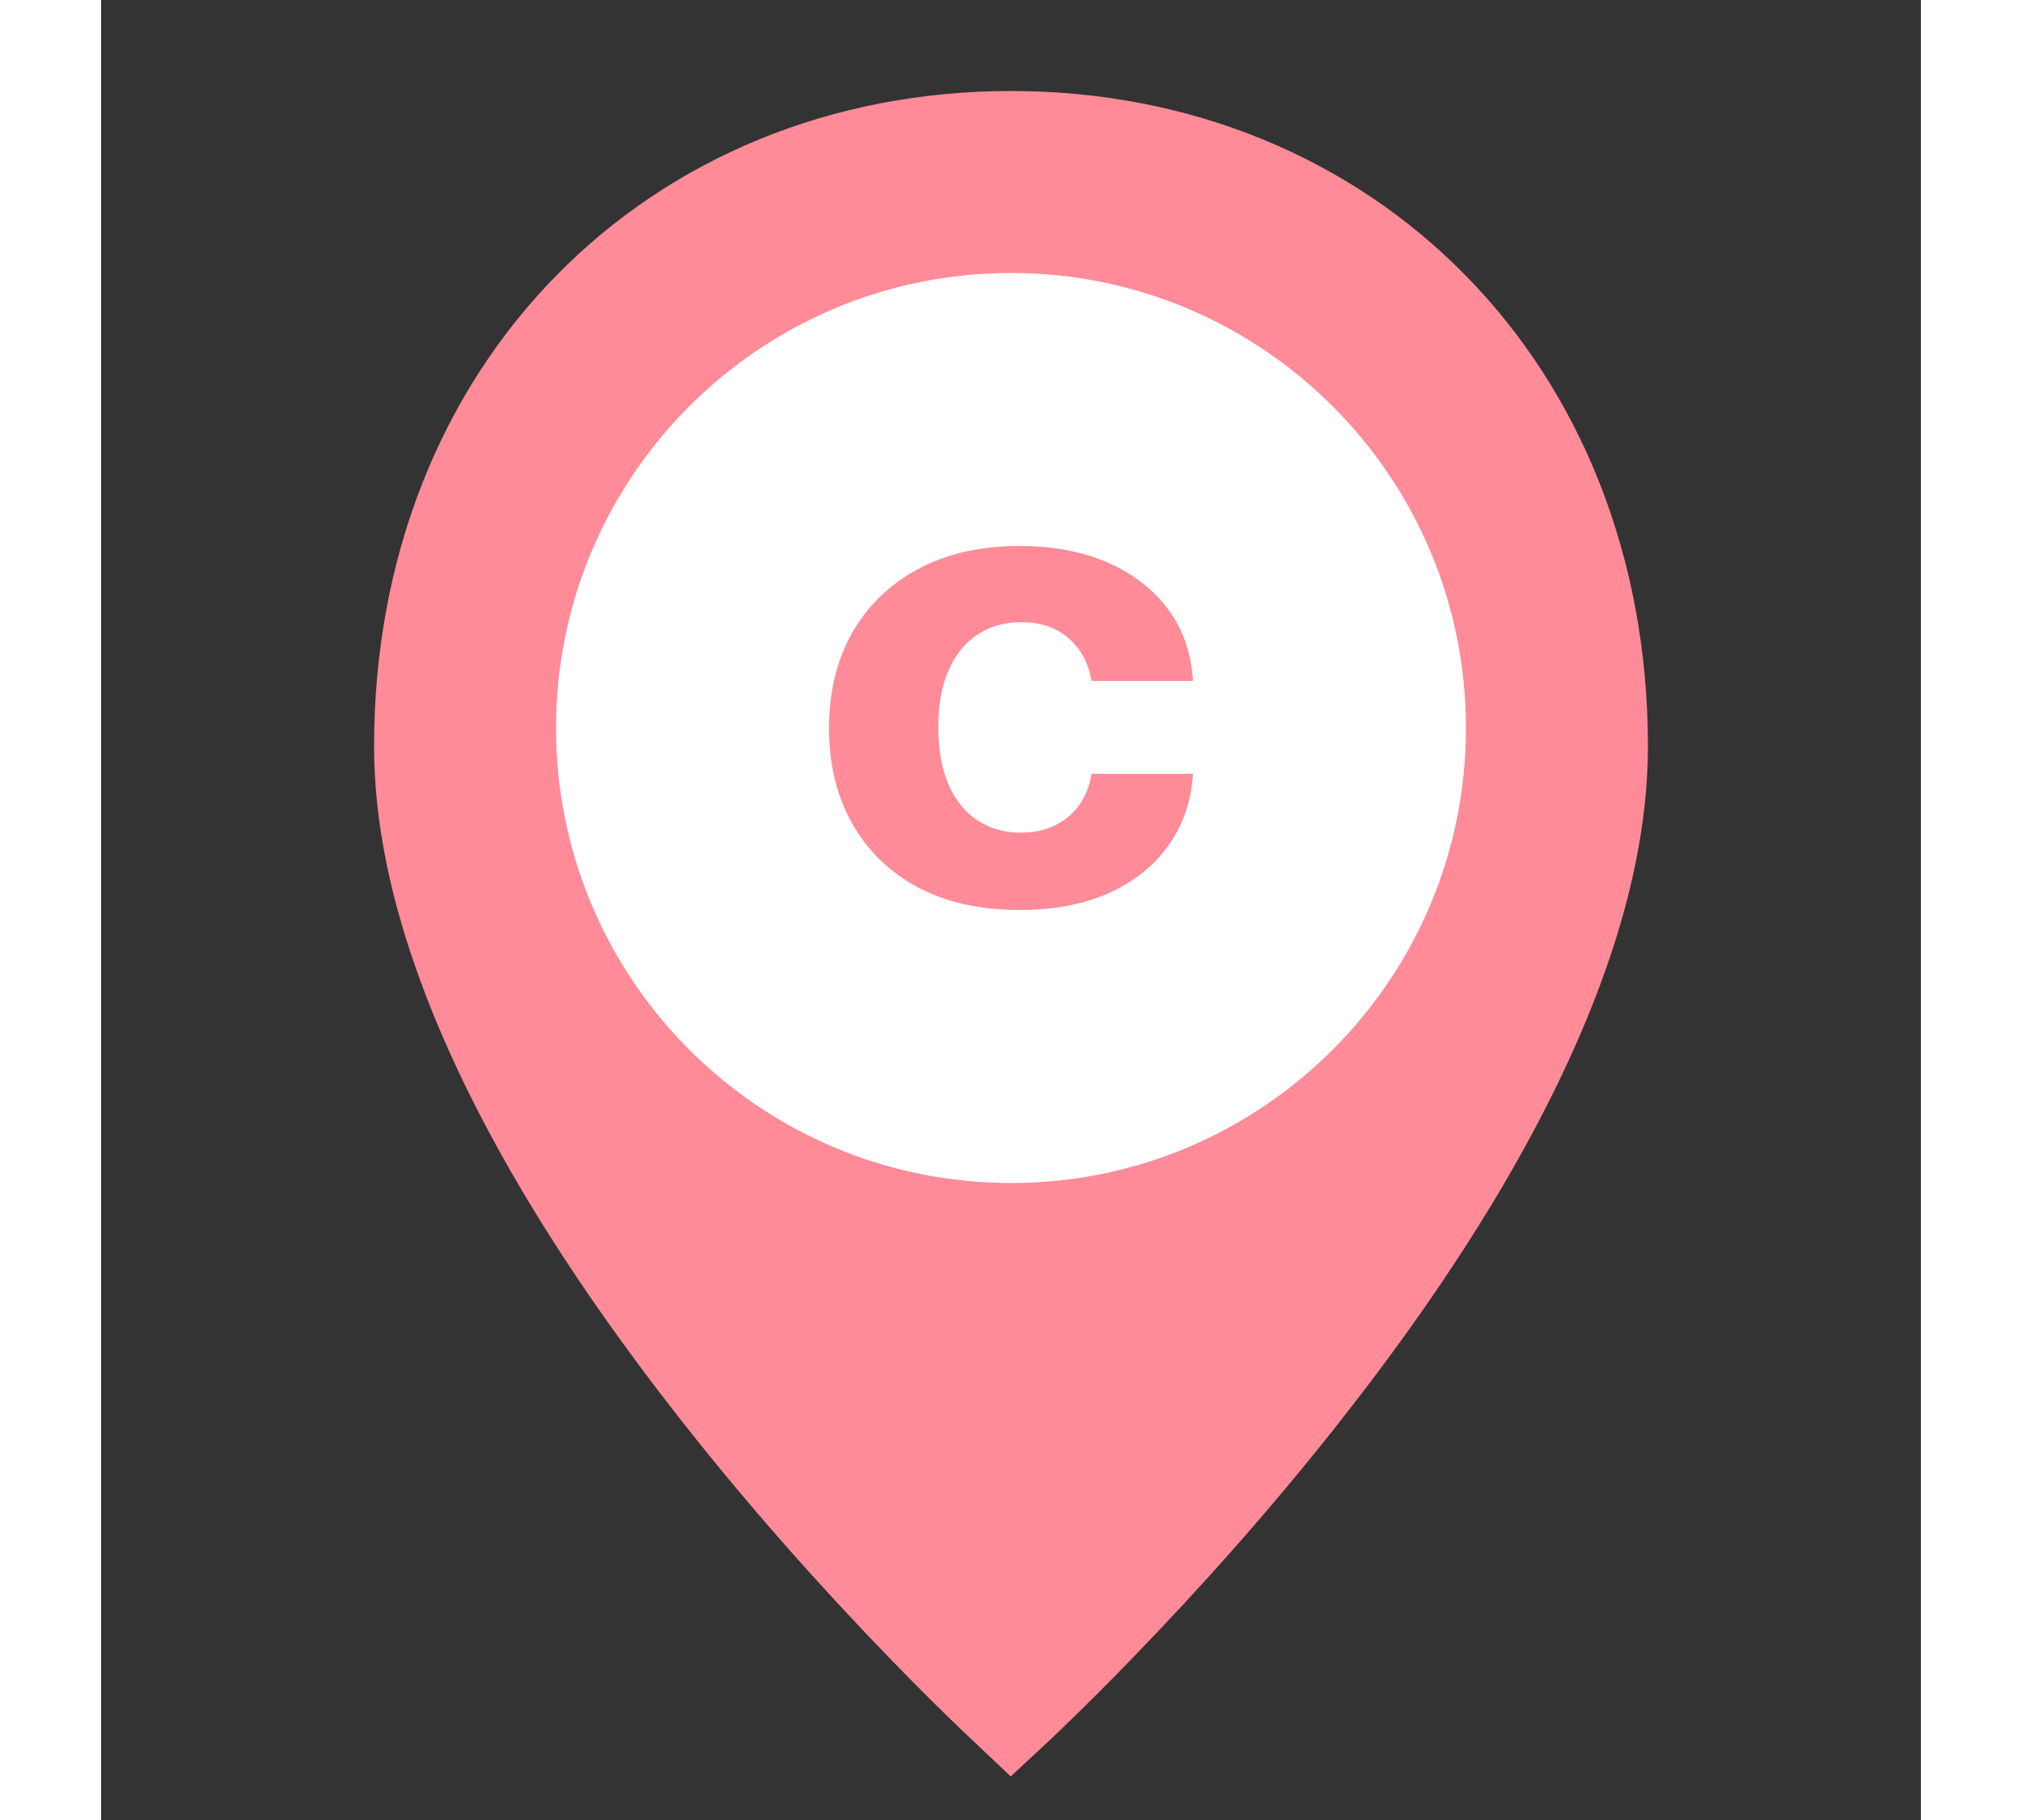 <svg width="40" height="36" viewBox="0 0 20 20" fill="none" xmlns="http://www.w3.org/2000/svg">
<rect x="0" y="0" width="20" height="20" fill="#333333" stroke="none"/>
<path d="M10 18.837C9.948 18.788 9.877 18.721 9.791 18.638C9.566 18.422 9.315 18.173 9.045 17.894C8.272 17.098 7.5 16.229 6.78 15.314C5.506 13.696 4.548 12.129 4.002 10.67C3.668 9.779 3.5 8.956 3.5 8.202C3.5 4.268 6.299 1.5 10 1.5C13.701 1.5 16.5 4.268 16.5 8.202C16.5 8.956 16.332 9.779 15.998 10.67C15.452 12.129 14.494 13.696 13.22 15.314C12.5 16.229 11.728 17.098 10.955 17.894C10.685 18.173 10.434 18.422 10.209 18.638C10.123 18.721 10.053 18.788 10 18.837Z" fill="#ff8b99" stroke="#ff8b99"/>
<path d="M10 13C7.239 13 5 10.761 5 8C5 5.239 7.239 3 10 3C12.761 3 15 5.239 15 8C15 10.761 12.761 13 10 13Z" fill="white"/>
<path d="M10.097 10C9.661 10 9.285 9.916 8.971 9.748C8.658 9.578 8.418 9.343 8.25 9.042C8.083 8.741 8 8.394 8 8.003C8 7.606 8.084 7.258 8.252 6.958C8.423 6.657 8.664 6.423 8.976 6.255C9.289 6.085 9.661 6 10.091 6C10.463 6 10.789 6.061 11.068 6.184C11.347 6.307 11.568 6.479 11.731 6.701C11.894 6.923 11.983 7.184 12 7.483H10.885C10.853 7.29 10.77 7.134 10.635 7.016C10.502 6.897 10.327 6.837 10.111 6.837C9.928 6.837 9.768 6.883 9.631 6.974C9.496 7.063 9.391 7.193 9.315 7.364C9.239 7.536 9.201 7.744 9.201 7.987C9.201 8.235 9.238 8.445 9.312 8.618C9.388 8.791 9.494 8.923 9.631 9.014C9.768 9.105 9.928 9.15 10.111 9.15C10.246 9.15 10.367 9.125 10.474 9.074C10.583 9.024 10.673 8.951 10.743 8.855C10.816 8.757 10.863 8.641 10.885 8.504H12C11.982 8.8 11.893 9.061 11.734 9.286C11.576 9.51 11.359 9.685 11.082 9.811C10.804 9.937 10.476 10 10.097 10Z" fill="#ff8b99"/>
</svg>
